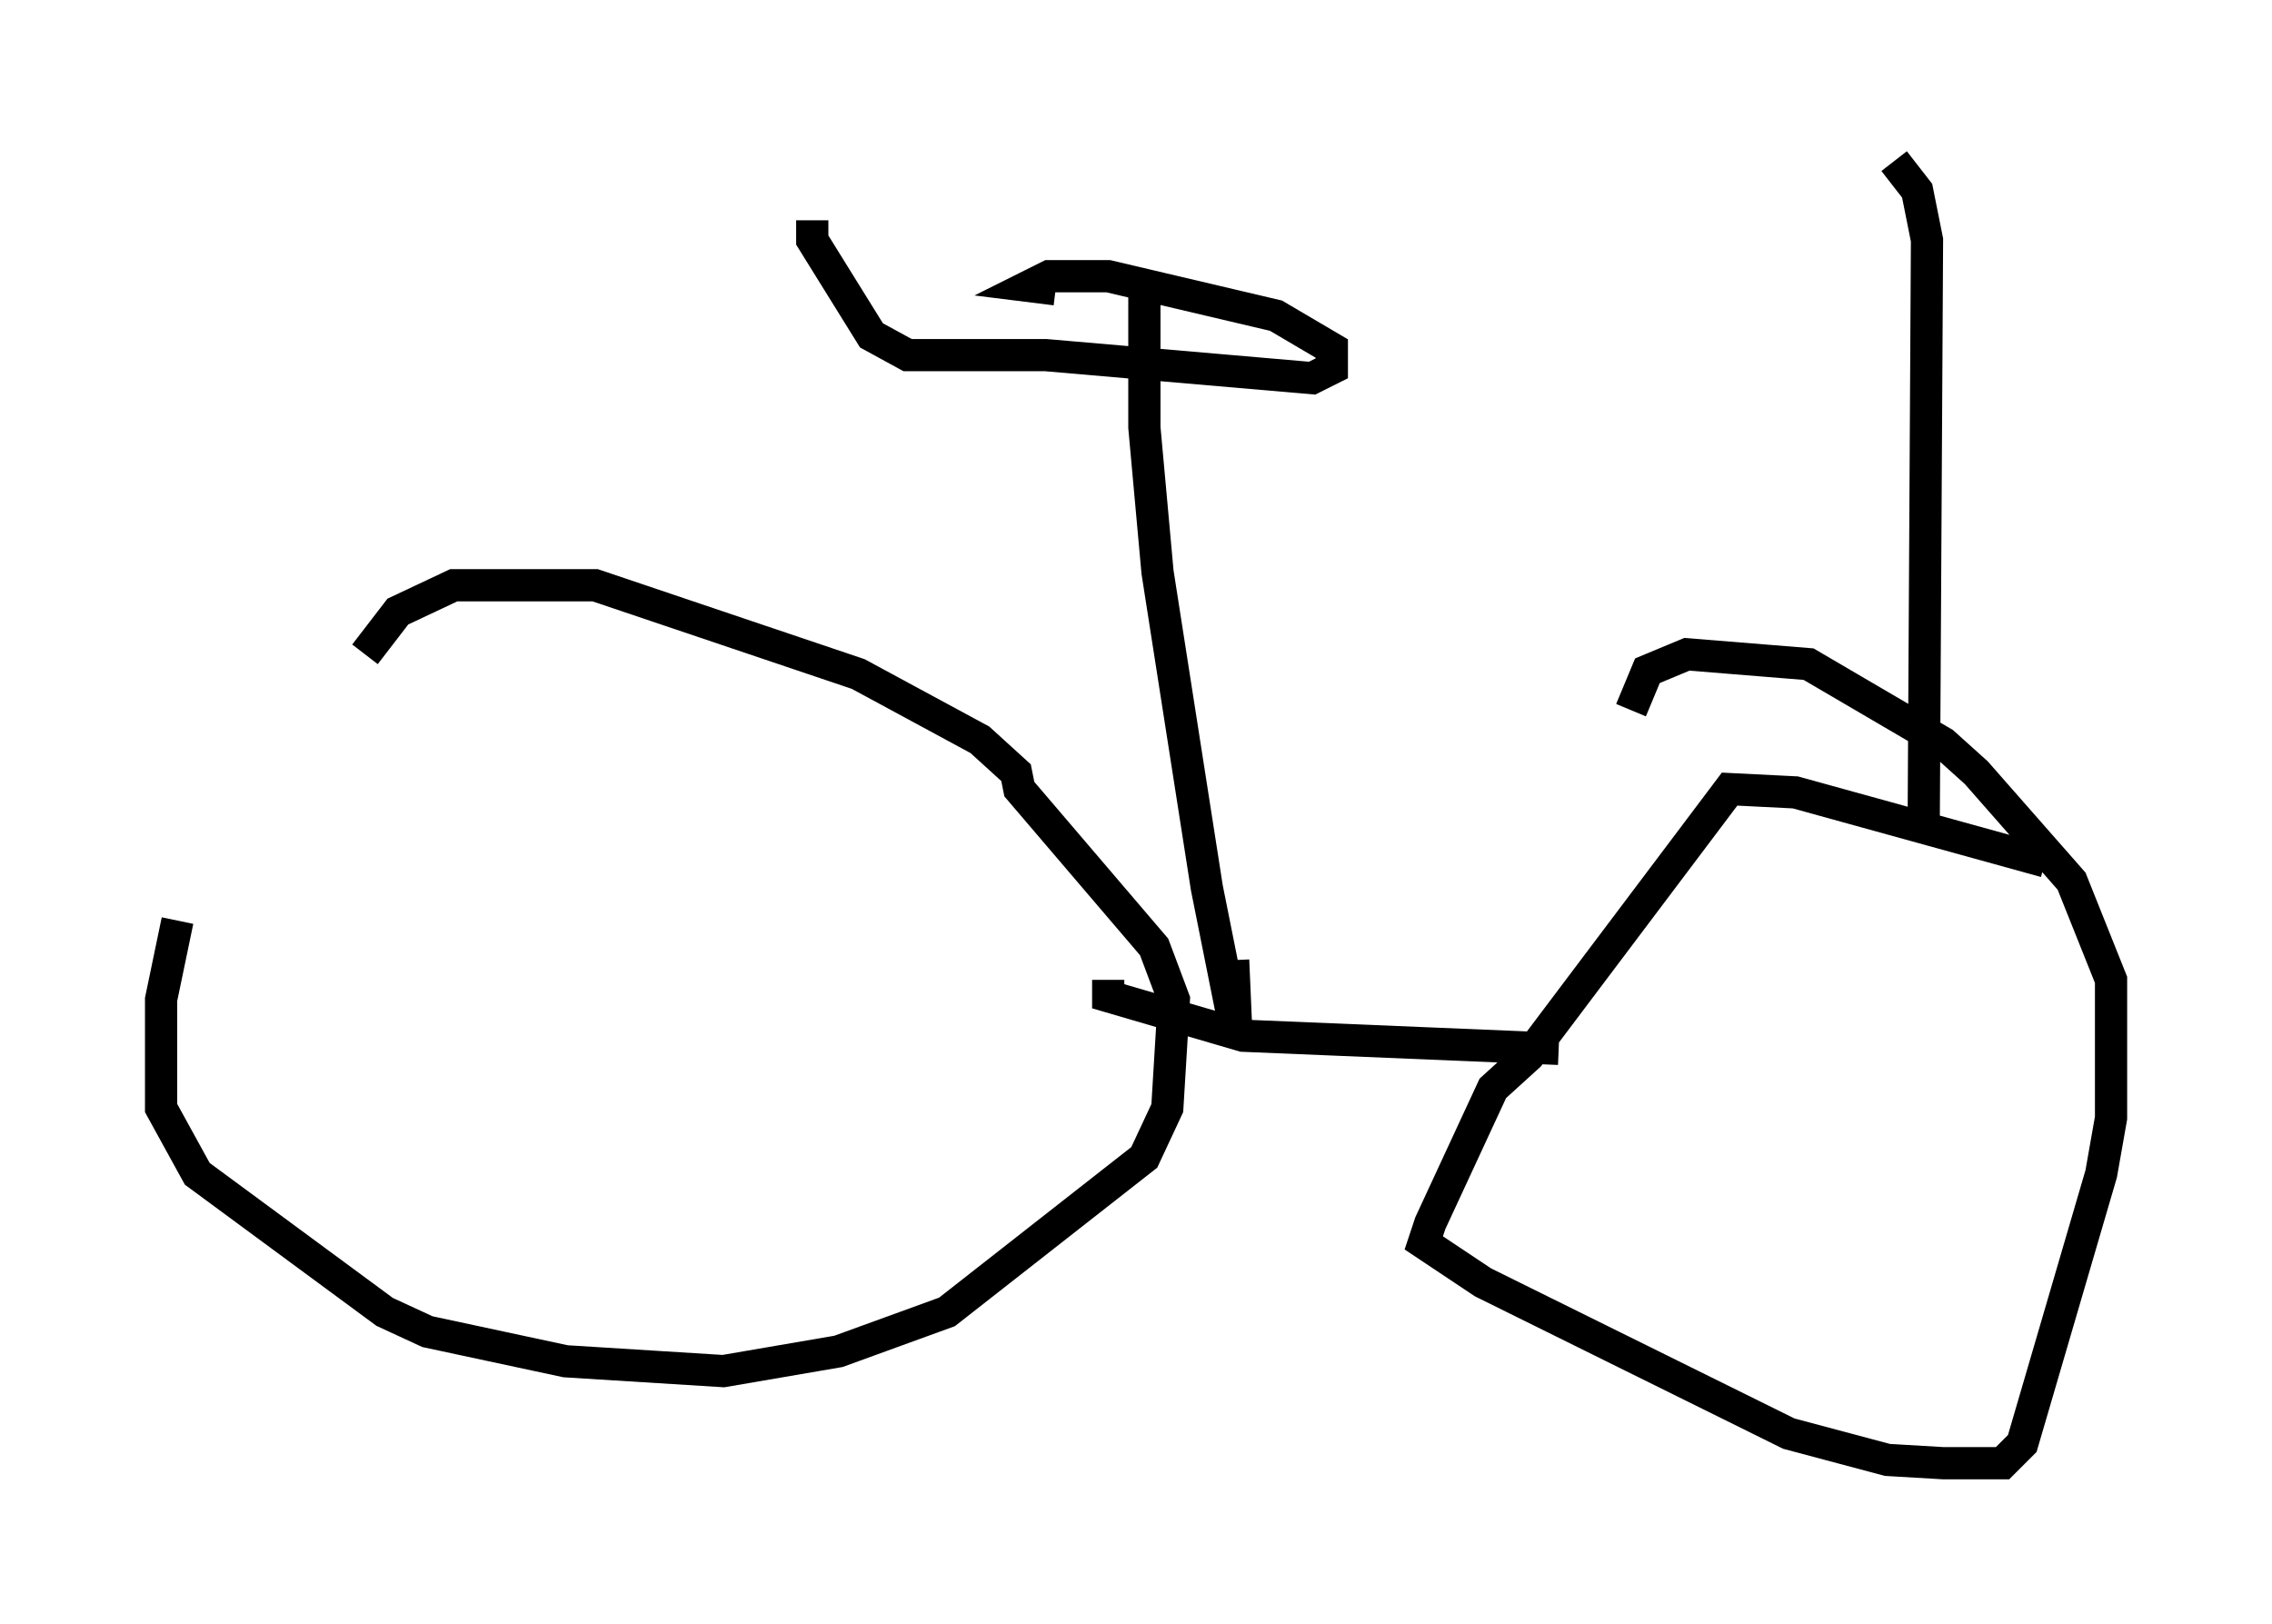 <?xml version="1.0" encoding="utf-8" ?>
<svg baseProfile="full" height="50.425" version="1.1" width="70.536" xmlns="http://www.w3.org/2000/svg" xmlns:ev="http://www.w3.org/2001/xml-events" xmlns:xlink="http://www.w3.org/1999/xlink"><defs /><rect fill="white" height="50.425" width="70.536" x="0" y="0" /><path d="M9.594, 21.129 m-4.083, 7.452 l-0.51, 2.45 0.0, 3.369 l1.123, 2.042 5.819, 4.288 l1.327, 0.613 4.288, 0.919 l4.9, 0.306 3.573, -0.613 l3.369, -1.225 6.125, -4.798 l0.715, -1.531 0.204, -3.369 l-0.613, -1.633 -4.185, -4.9 l-0.102, -0.51 -1.123, -1.021 l-3.777, -2.042 -8.167, -2.756 l-4.39, 0.0 -1.735, 0.817 l-1.021, 1.327 m52.165, 6.431 l-7.758, -2.144 -2.042, -0.102 l-6.227, 8.269 -1.123, 1.021 l-1.94, 4.185 -0.204, 0.613 l1.838, 1.225 9.494, 4.696 l3.063, 0.817 1.735, 0.102 l1.838, 0.0 0.613, -0.613 l2.45, -8.371 0.306, -1.735 l0.0, -4.288 -1.225, -3.063 l-2.96, -3.369 -1.021, -0.919 l-4.185, -2.45 -3.777, -0.306 l-1.225, 0.51 -0.51, 1.225 m-2.246, 10.515 l-9.8, -0.408 -4.185, -1.225 l0.0, -0.51 m1.123, -21.846 l0.0, 4.696 0.408, 4.492 l1.531, 9.8 0.919, 4.594 l-0.102, -2.348 m-13.067, -22.969 l0.0, 0.613 1.838, 2.96 l1.123, 0.613 4.288, 0.0 l8.269, 0.715 0.613, -0.306 l0.0, -0.613 -1.735, -1.021 l-5.206, -1.225 -1.838, 0.0 l-0.613, 0.306 0.817, 0.102 m26.95, 16.538 l0.102, -18.069 -0.306, -1.531 l-0.715, -0.919 " fill="none" stroke="black" stroke-width="1" /></svg>